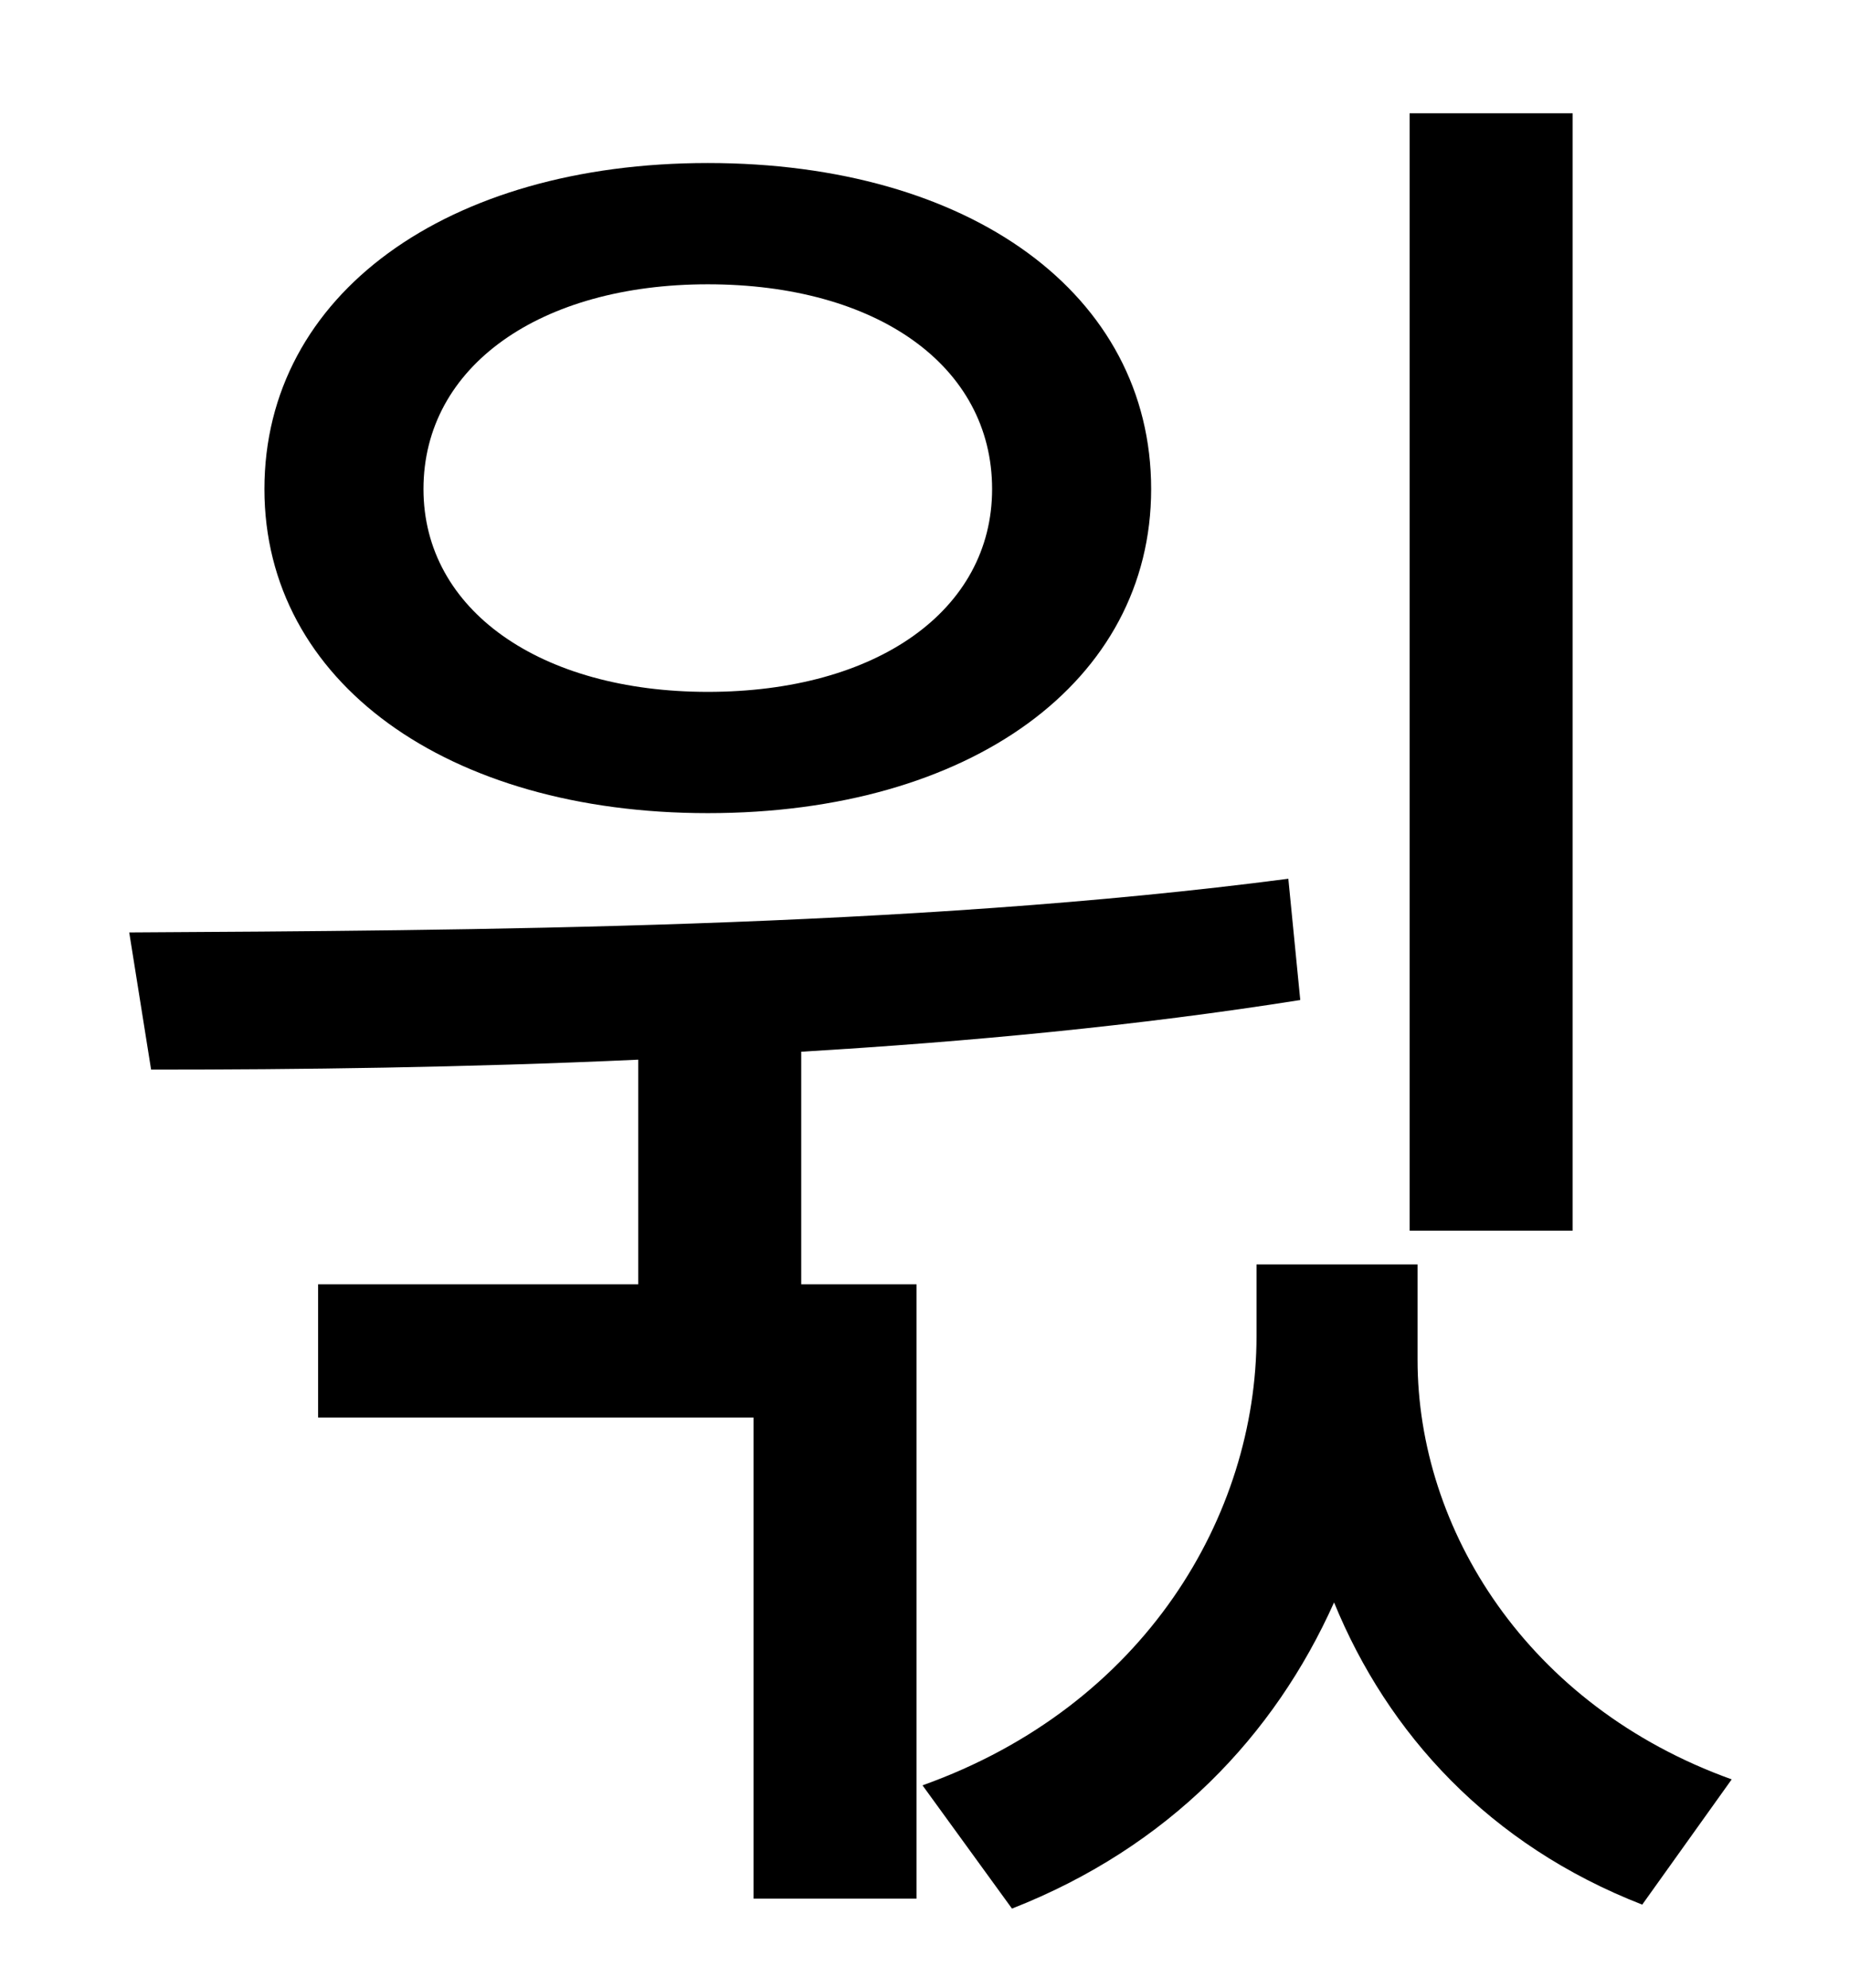 <?xml version="1.0" standalone="no"?>
<!DOCTYPE svg PUBLIC "-//W3C//DTD SVG 1.1//EN" "http://www.w3.org/Graphics/SVG/1.1/DTD/svg11.dtd" >
<svg xmlns="http://www.w3.org/2000/svg" xmlns:xlink="http://www.w3.org/1999/xlink" version="1.1" viewBox="-10 0 930 1000">
   <path fill="currentColor"
d="M781 57v562h-82v-562h82zM346 143c-84 0 -143 41 -143 103c0 61 59 102 143 102c85 0 143 -41 143 -102c0 -62 -58 -103 -143 -103zM346 409c-131 0 -223 -66 -223 -163c0 -98 92 -164 223 -164c132 0 223 66 223 164c0 97 -91 163 -223 163zM393 529v117h58v309h-82
v-242h-219v-67h161v-113c-87 4 -171 5 -245 5l-11 -69c170 -1 392 -2 583 -27l6 61c-82 13 -167 21 -251 26zM703 636v48c0 85 55 174 158 211l-45 63c-77 -30 -128 -86 -155 -152c-30 67 -83 123 -162 154l-45 -62c112 -40 168 -136 168 -226v-36h81z" />
</svg>
